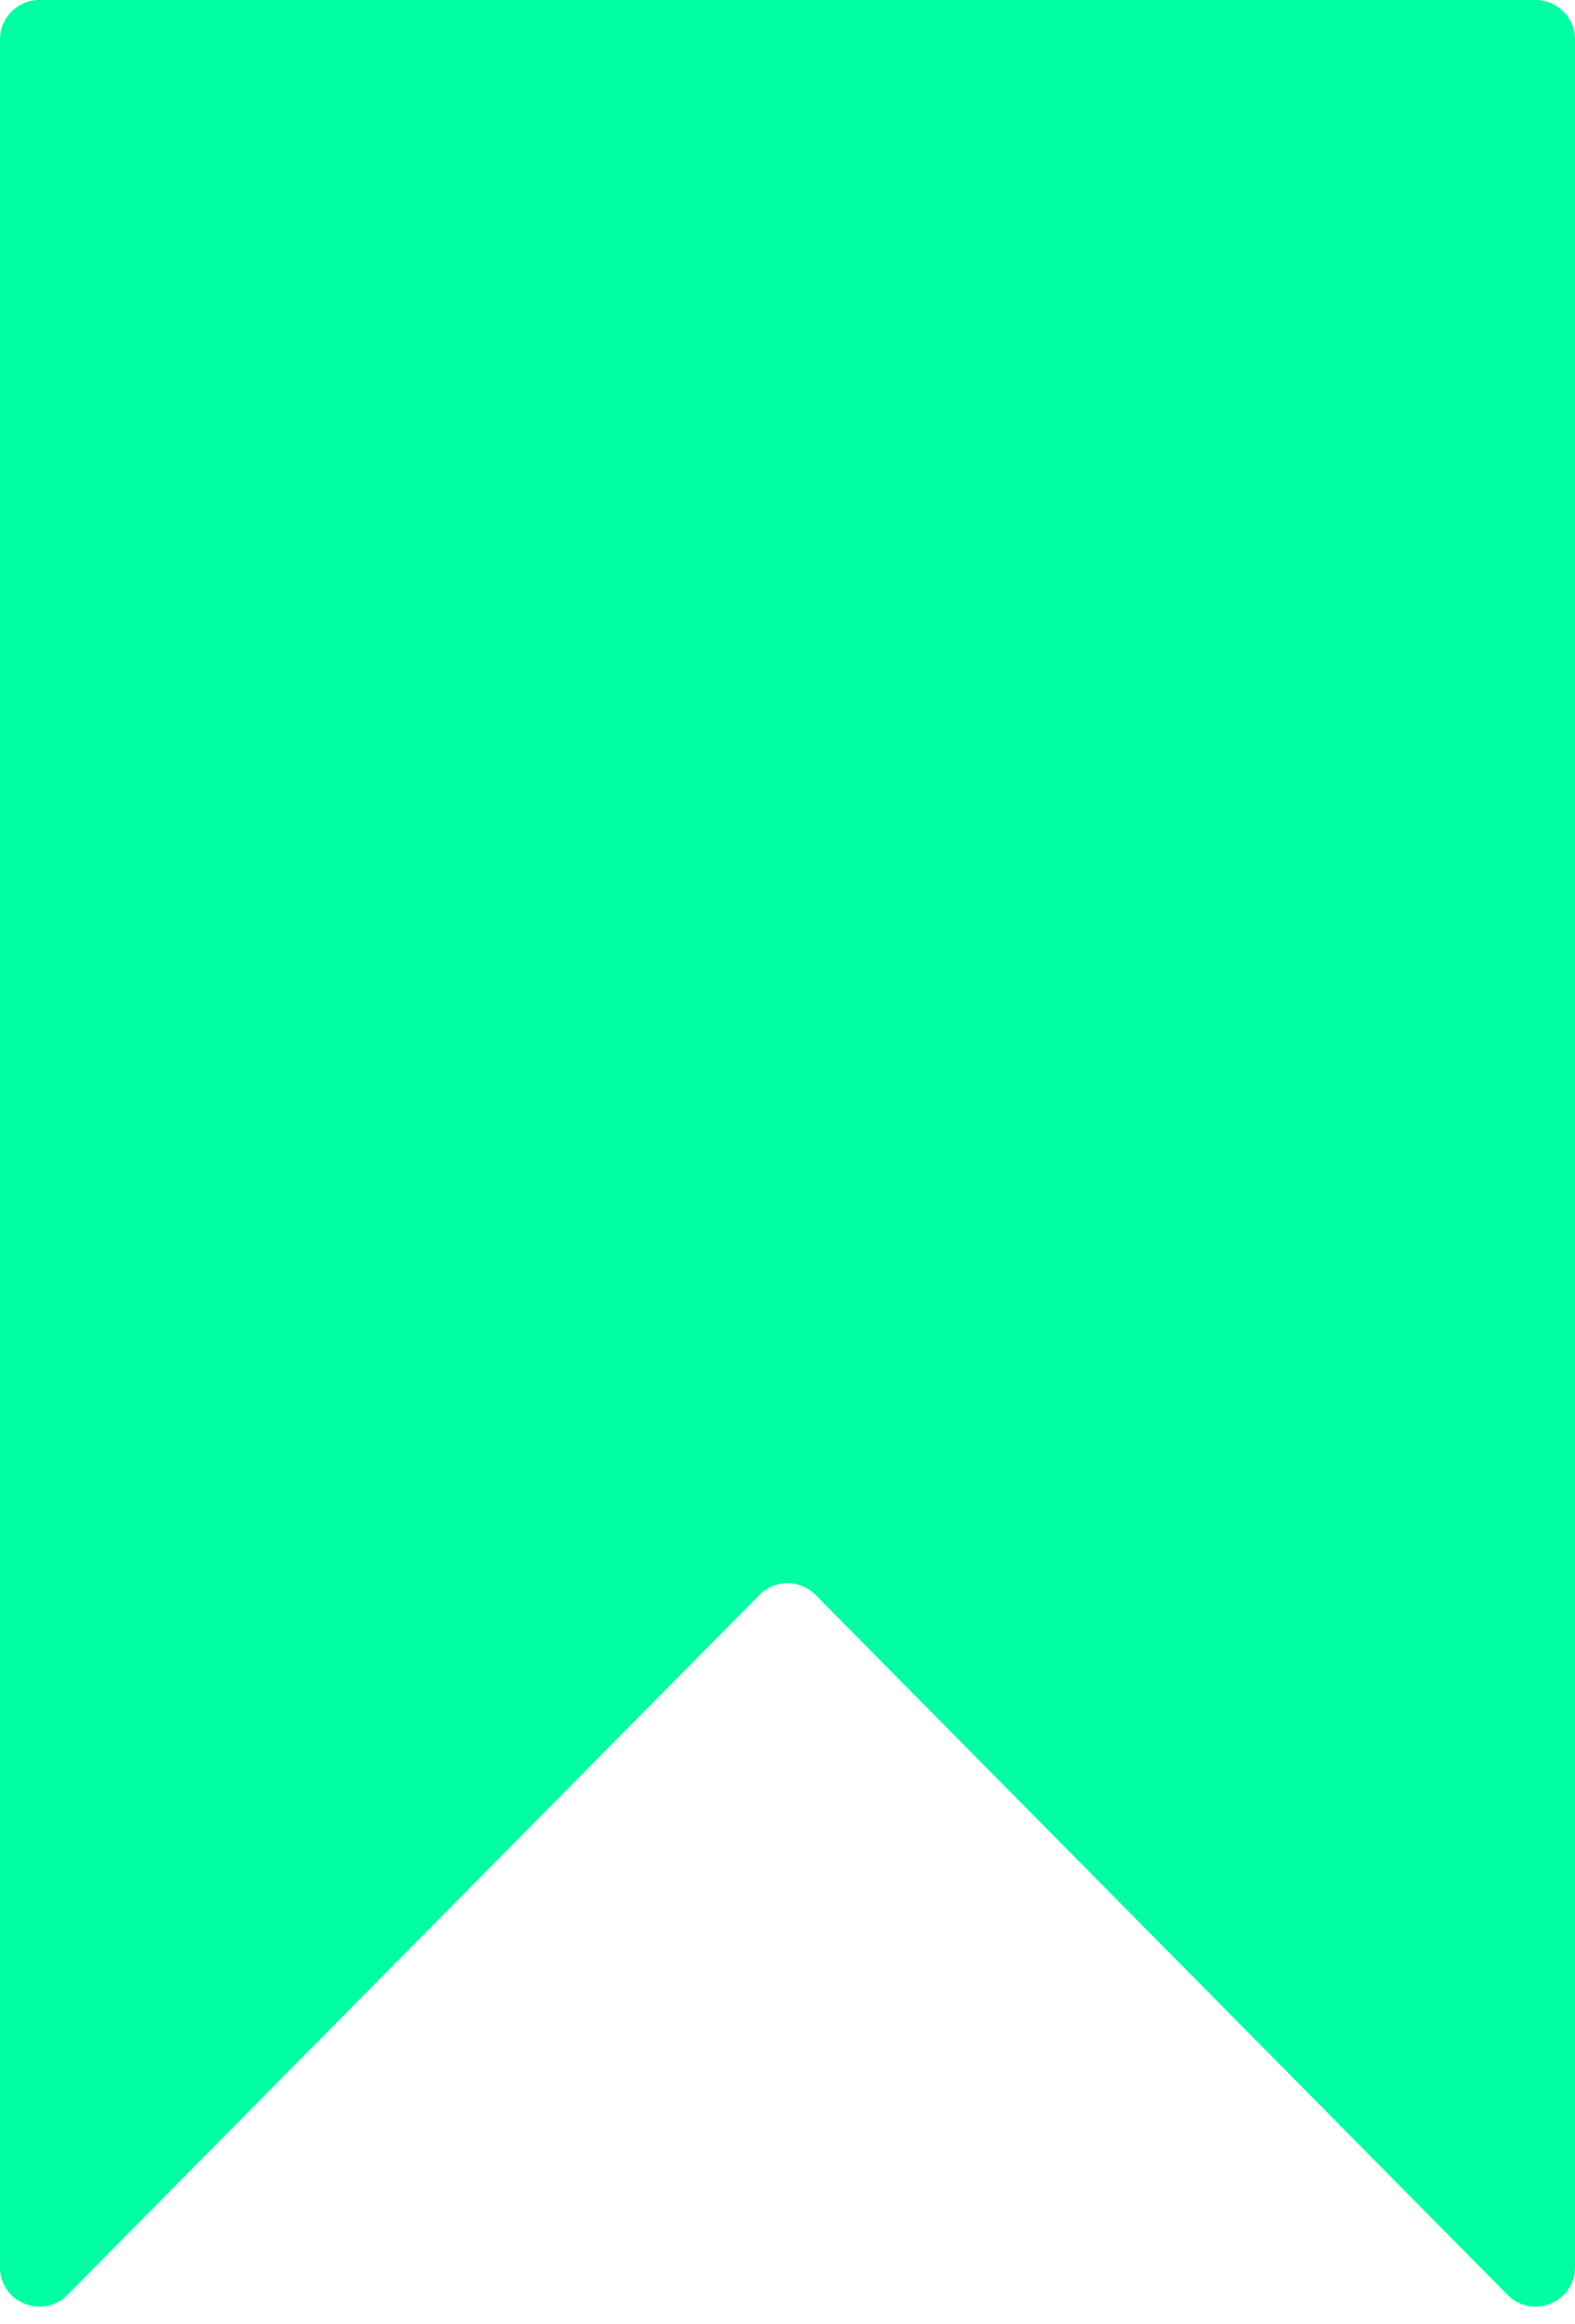 <svg width="40" height="59" viewBox="0 0 40 59" fill="none" xmlns="http://www.w3.org/2000/svg">
<path d="M0 1C0 0.448 0.448 0 1 0H39C39.552 0 40 0.448 40 1V57.567C40 58.46 38.917 58.905 38.289 58.27L20.711 40.494C20.32 40.099 19.68 40.099 19.289 40.494L1.711 58.27C1.083 58.905 0 58.46 0 57.567V1Z" fill="#00FEA3"/>
</svg>
